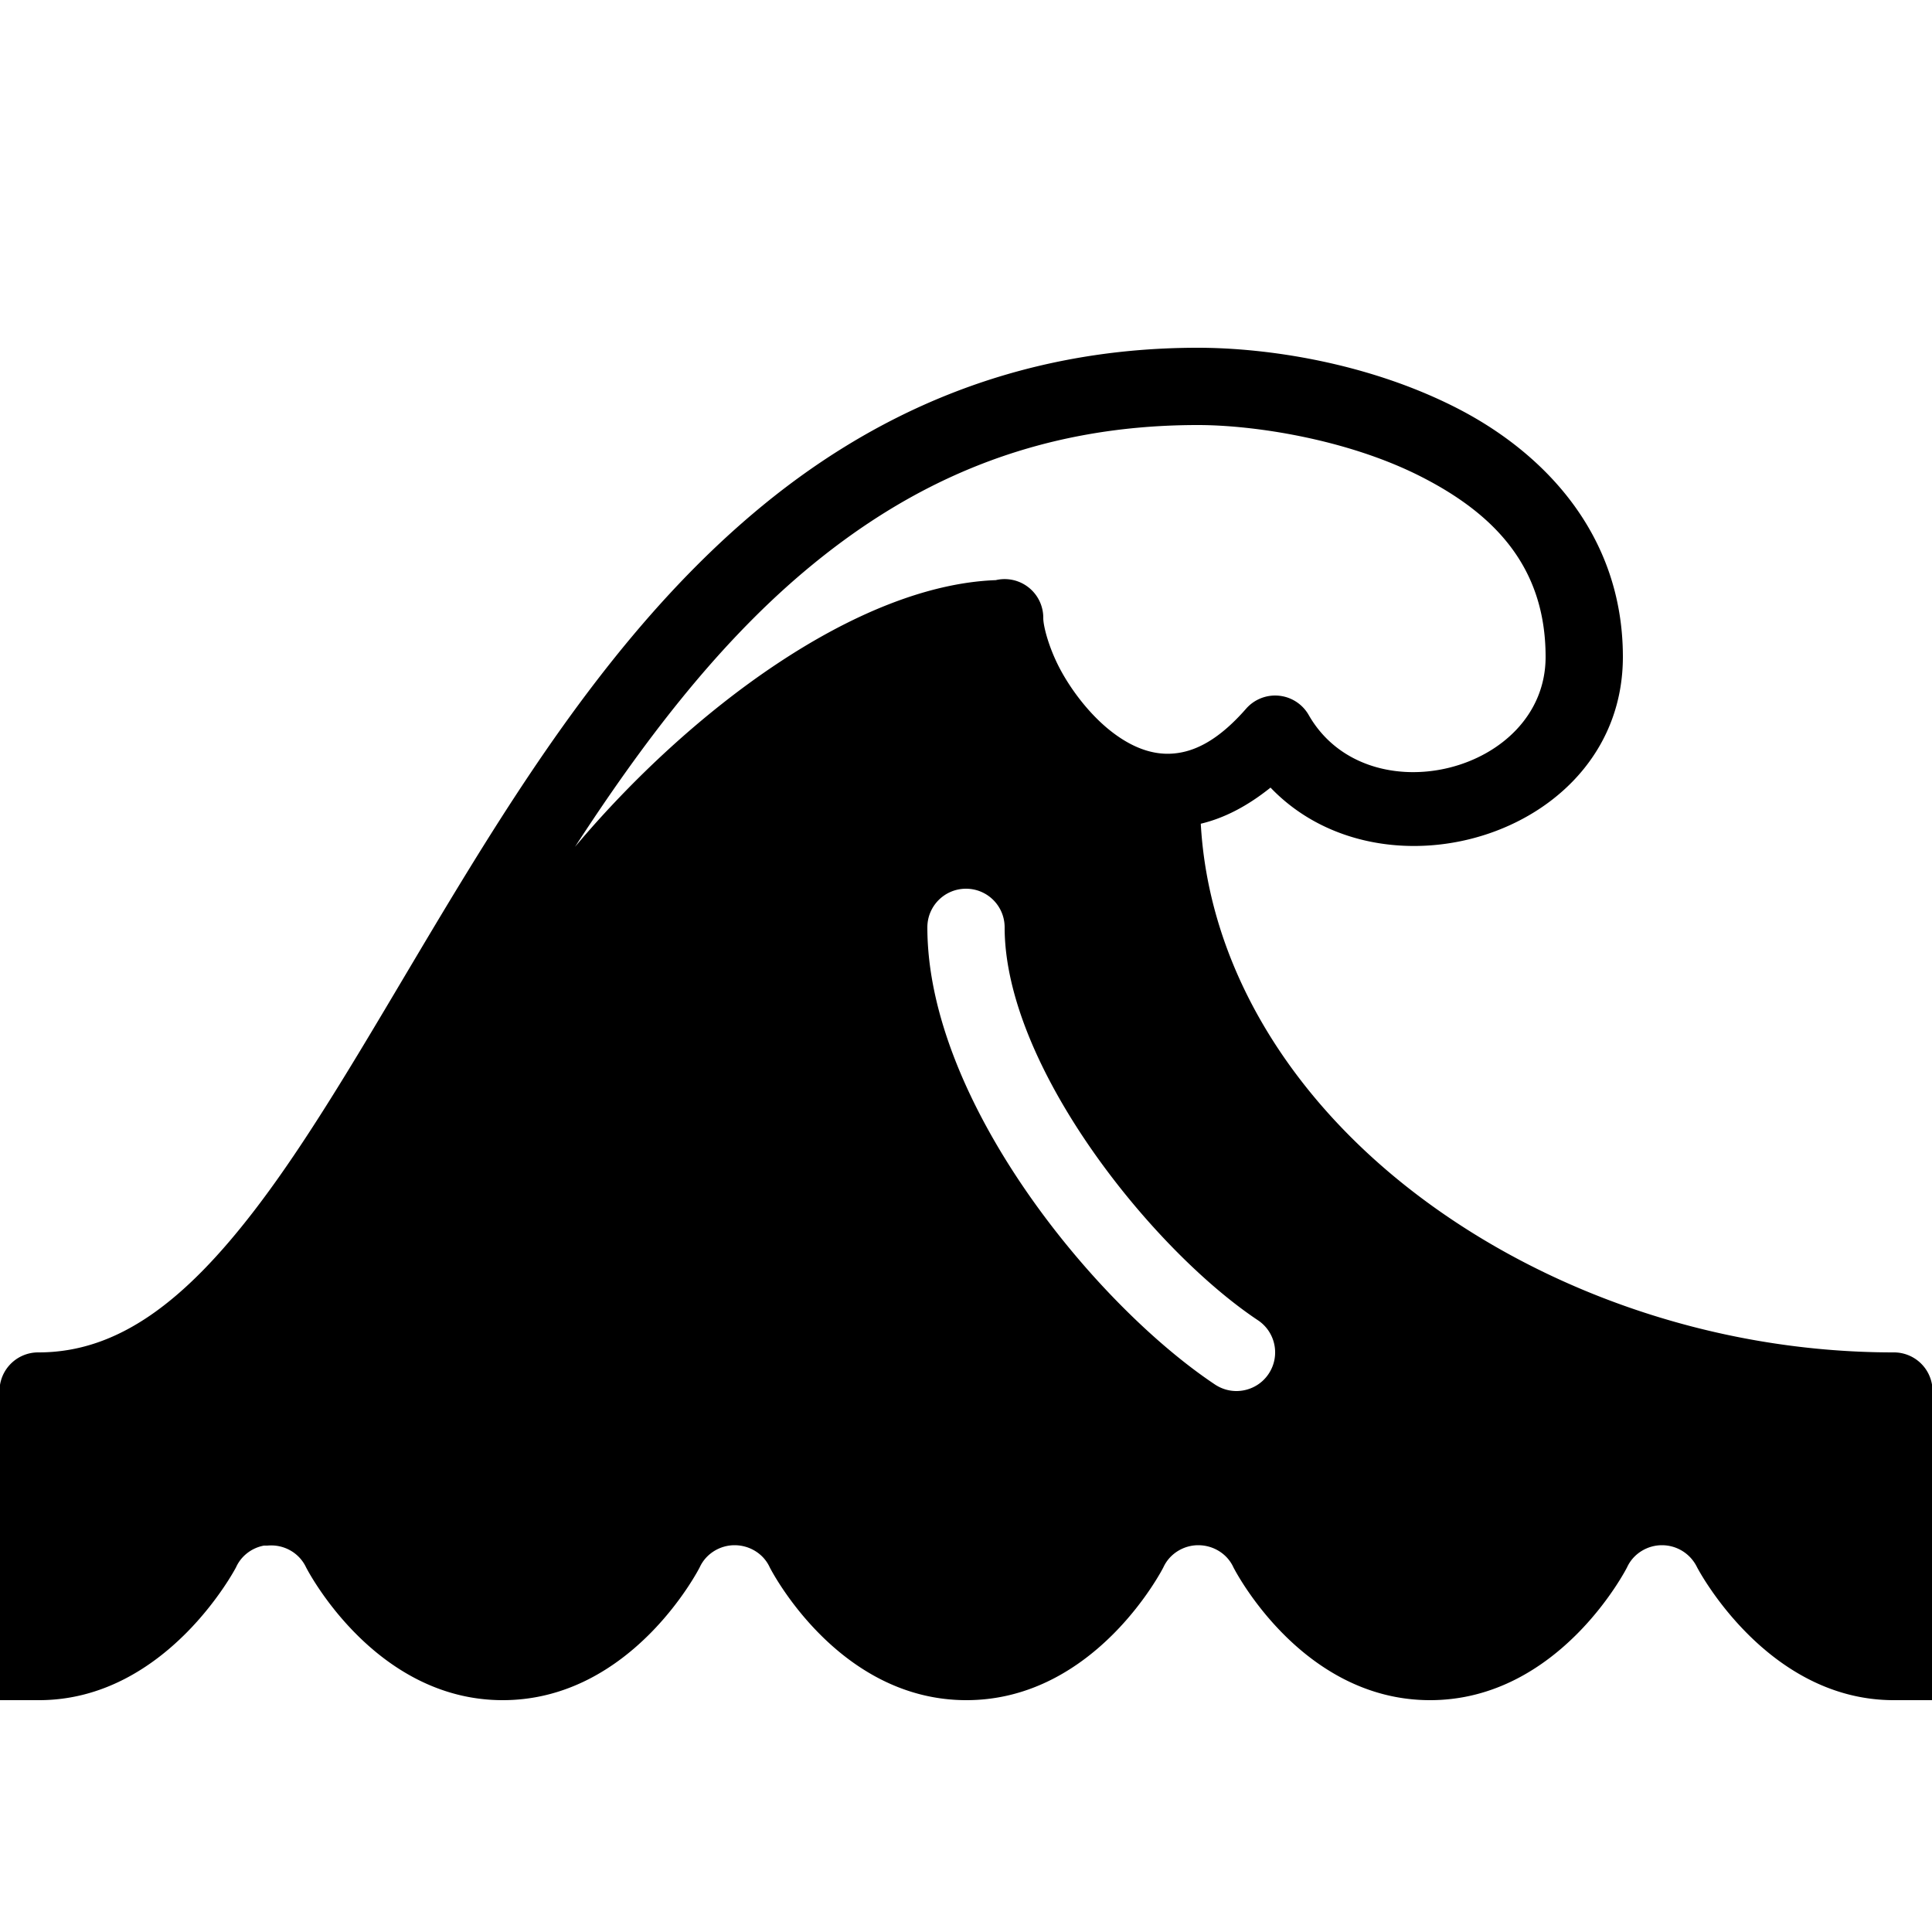  <svg
      xmlns="http://www.w3.org/2000/svg"
      viewBox="0 0 50 50"
      width="20px"
      height="20px"
    >
      <path d="M 31 9 C 26.259 9 22.492 10.744 19.479 13.299 C 16.465 15.853 14.168 19.195 12.148 22.477 C 10.129 25.758 8.378 28.993 6.582 31.328 C 4.786 33.663 3.067 35 1 35 A 1 1 0 0 0 0 36.158 L 0 44 L 1.01 44 C 4.32 44 6.109 40.561 6.109 40.561 C 6.239 40.271 6.51 40.06 6.83 40 L 6.92 40 C 7.34 39.96 7.74 40.181 7.92 40.561 C 7.92 40.561 9.66 44 13.01 44 C 16.37 44 18.109 40.561 18.109 40.561 C 18.269 40.211 18.63 39.99 19.01 39.99 C 19.4 39.99 19.76 40.211 19.92 40.561 C 19.92 40.561 21.65 44 25.01 44 C 28.37 44 30.109 40.561 30.109 40.561 C 30.269 40.211 30.63 39.99 31.01 39.99 C 31.4 39.99 31.76 40.211 31.92 40.561 C 31.92 40.561 33.65 44 37.01 44 C 40.37 44 42.109 40.561 42.109 40.561 C 42.269 40.211 42.63 39.99 43.01 39.99 C 43.4 39.99 43.75 40.211 43.92 40.561 C 43.92 40.561 45.7 44 49.01 44 L 50 44 L 50 36.168 A 1 1 0 0 0 49 35 C 44.233 35 39.688 33.32 36.373 30.686 C 33.228 28.186 31.274 24.864 31.076 21.318 C 31.695 21.171 32.295 20.853 32.881 20.383 C 35.827 23.461 42 21.589 42 17 C 42 13.841 39.967 11.71 37.672 10.545 C 35.376 9.38 32.779 9 31 9 z M 31 11 C 32.471 11 34.874 11.37 36.766 12.33 C 38.658 13.29 40 14.659 40 17 C 40 20 35.381 21.149 33.869 18.504 A 1 1 0 0 0 32.248 18.342 C 31.495 19.202 30.875 19.462 30.354 19.502 C 29.832 19.542 29.311 19.35 28.793 18.955 C 28.275 18.561 27.798 17.97 27.475 17.389 C 27.151 16.807 27 16.208 27 16 A 1 1 0 0 0 25.77 15.014 C 22.176 15.147 17.853 18.384 14.881 21.916 C 16.598 19.274 18.495 16.757 20.771 14.826 C 23.508 12.506 26.741 11 31 11 z M 25 23 C 25.553 23 26 23.447 26 24 C 26 27.593 29.817 32.344 32.555 34.168 C 33.015 34.475 33.139 35.095 32.832 35.555 C 32.64 35.844 32.321 36 31.998 36 C 31.808 36 31.616 35.945 31.445 35.832 C 28.324 33.751 24 28.481 24 24 C 24 23.447 24.447 23 25 23 z" />
    </svg>